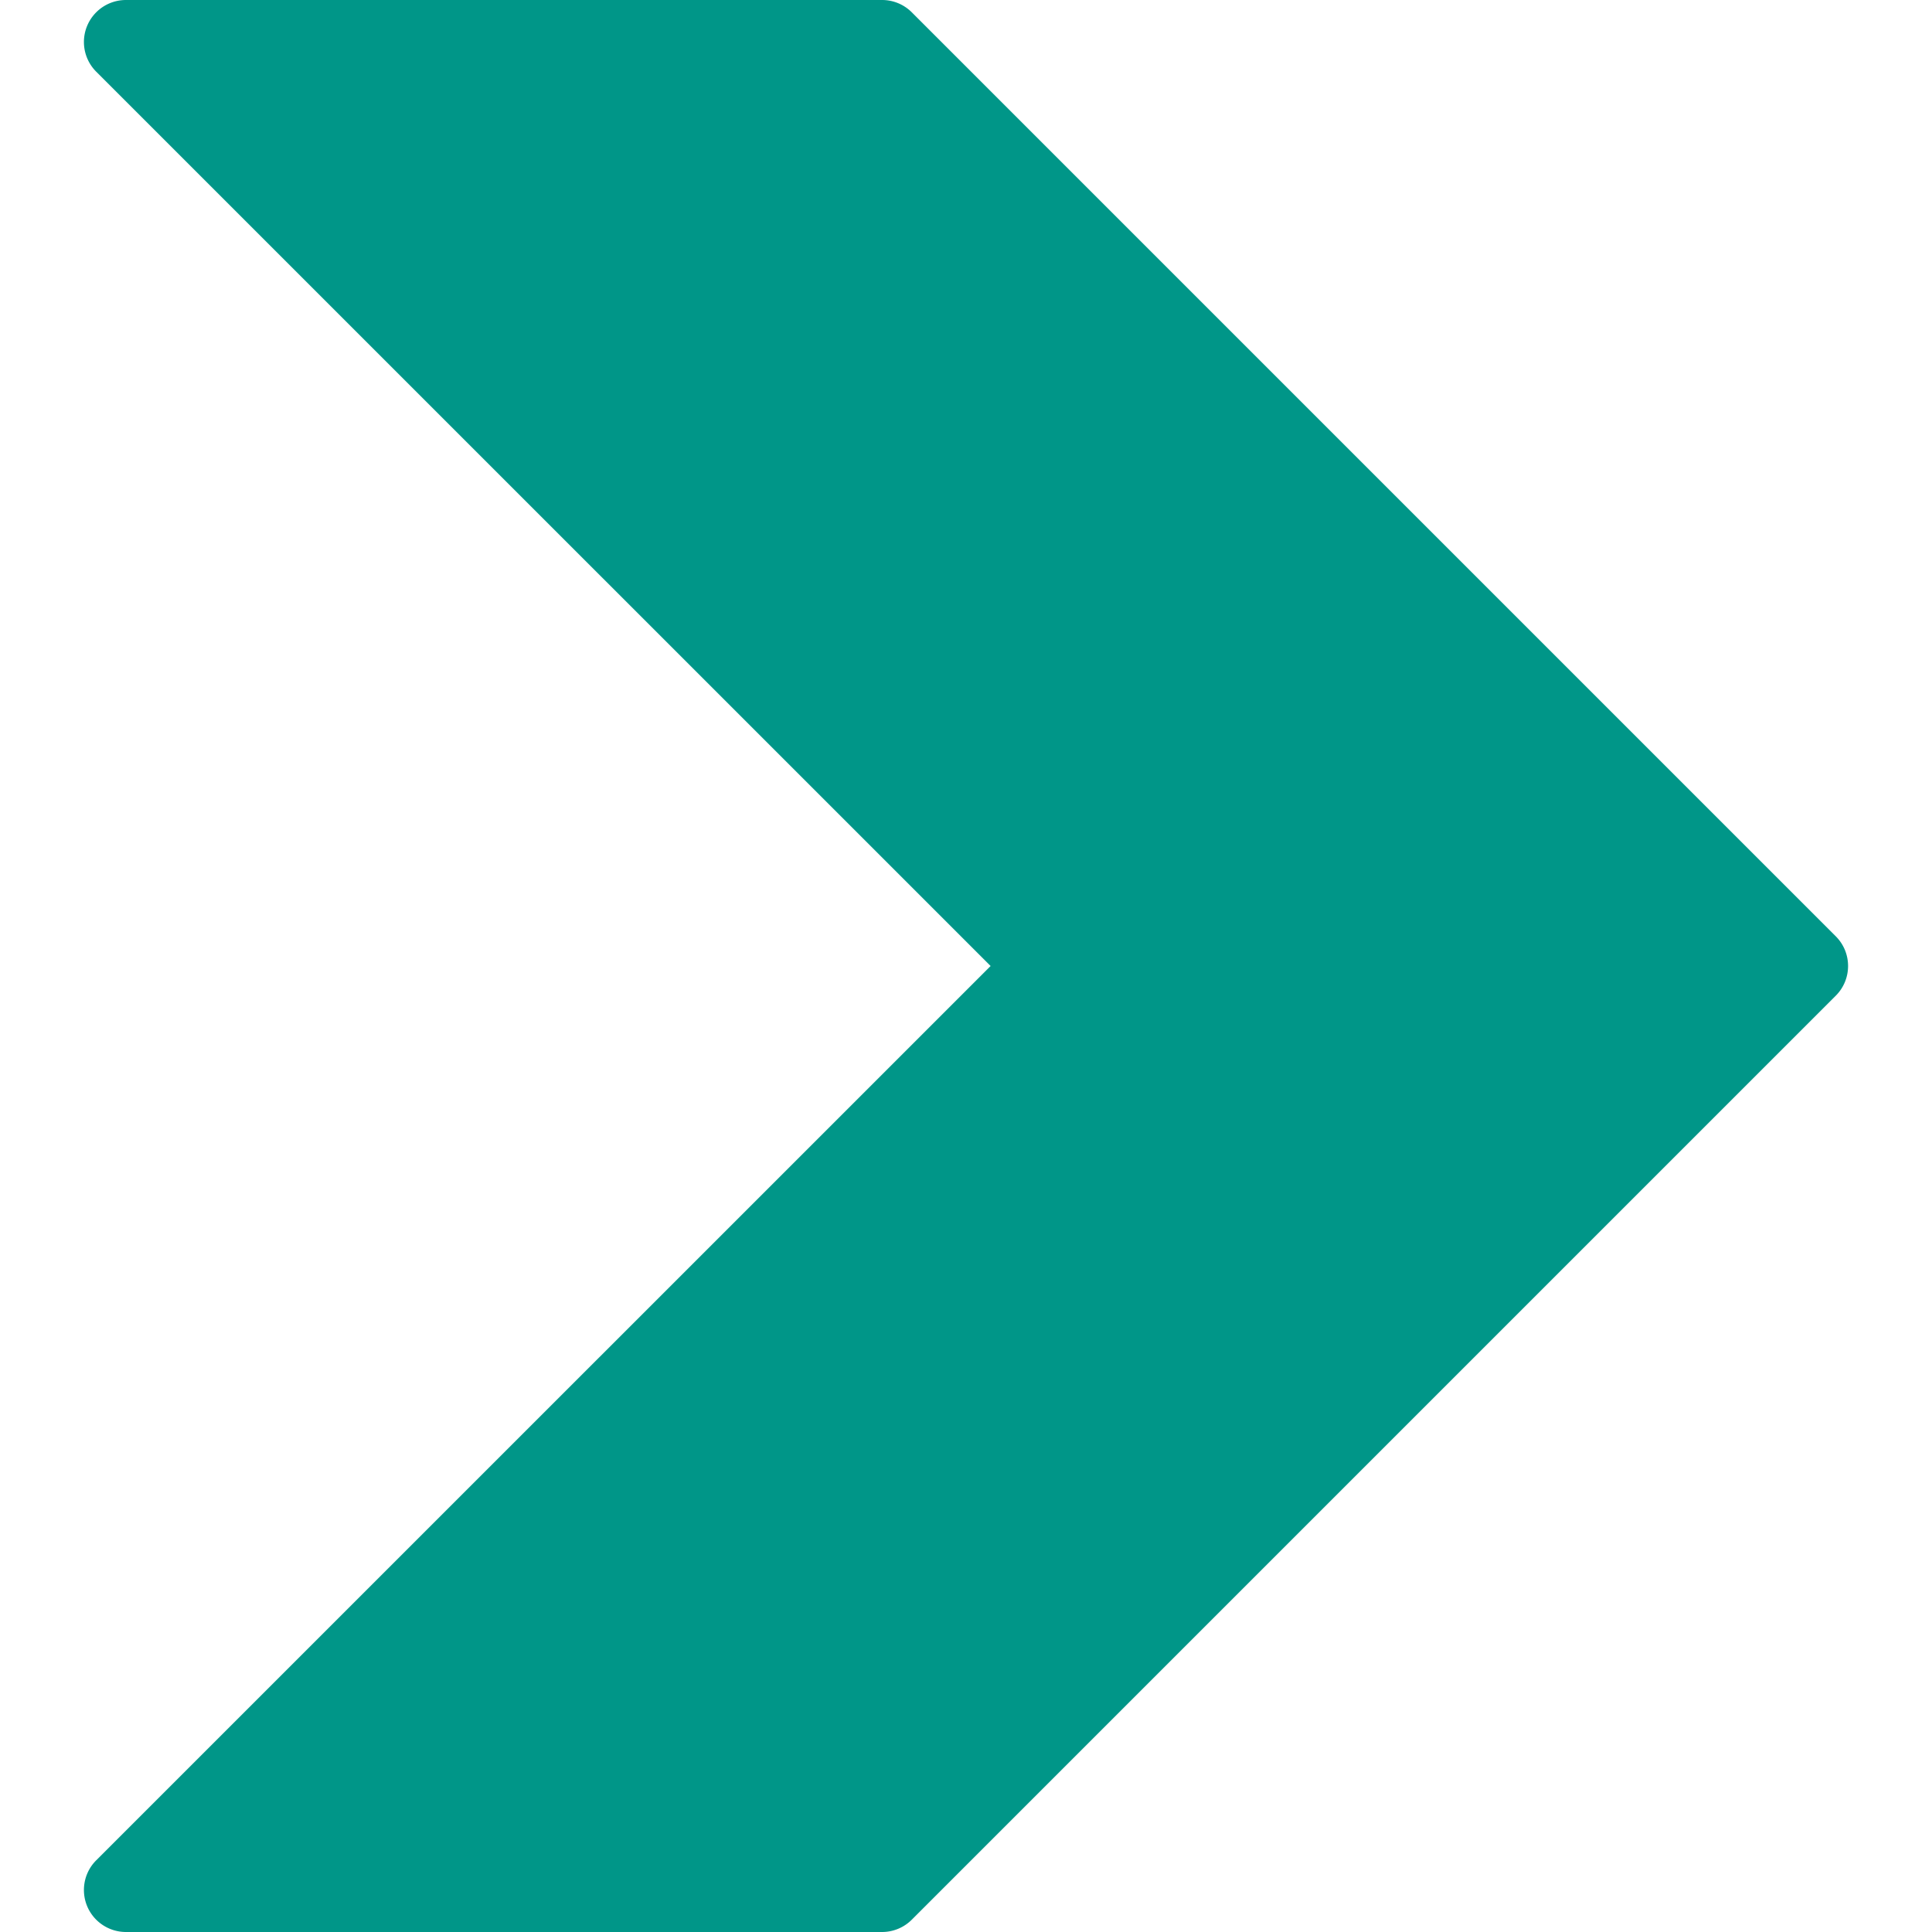<svg xmlns="http://www.w3.org/2000/svg" viewBox="0 0 490.667 490.667"><path d="M466.219 237.781L231.552 3.115c-2.004-2-4.721-3.12-7.552-3.115H32a10.667 10.667 0 00-7.552 18.219l227.136 227.115L24.448 472.448c-4.171 4.16-4.179 10.914-.019 15.085A10.667 10.667 0 0032 490.667h192a10.663 10.663 0 007.552-3.115l234.667-234.667c4.171-4.16 4.179-10.914.019-15.085a.17.17 0 01-.019-.019z" fill="#009688"/></svg>